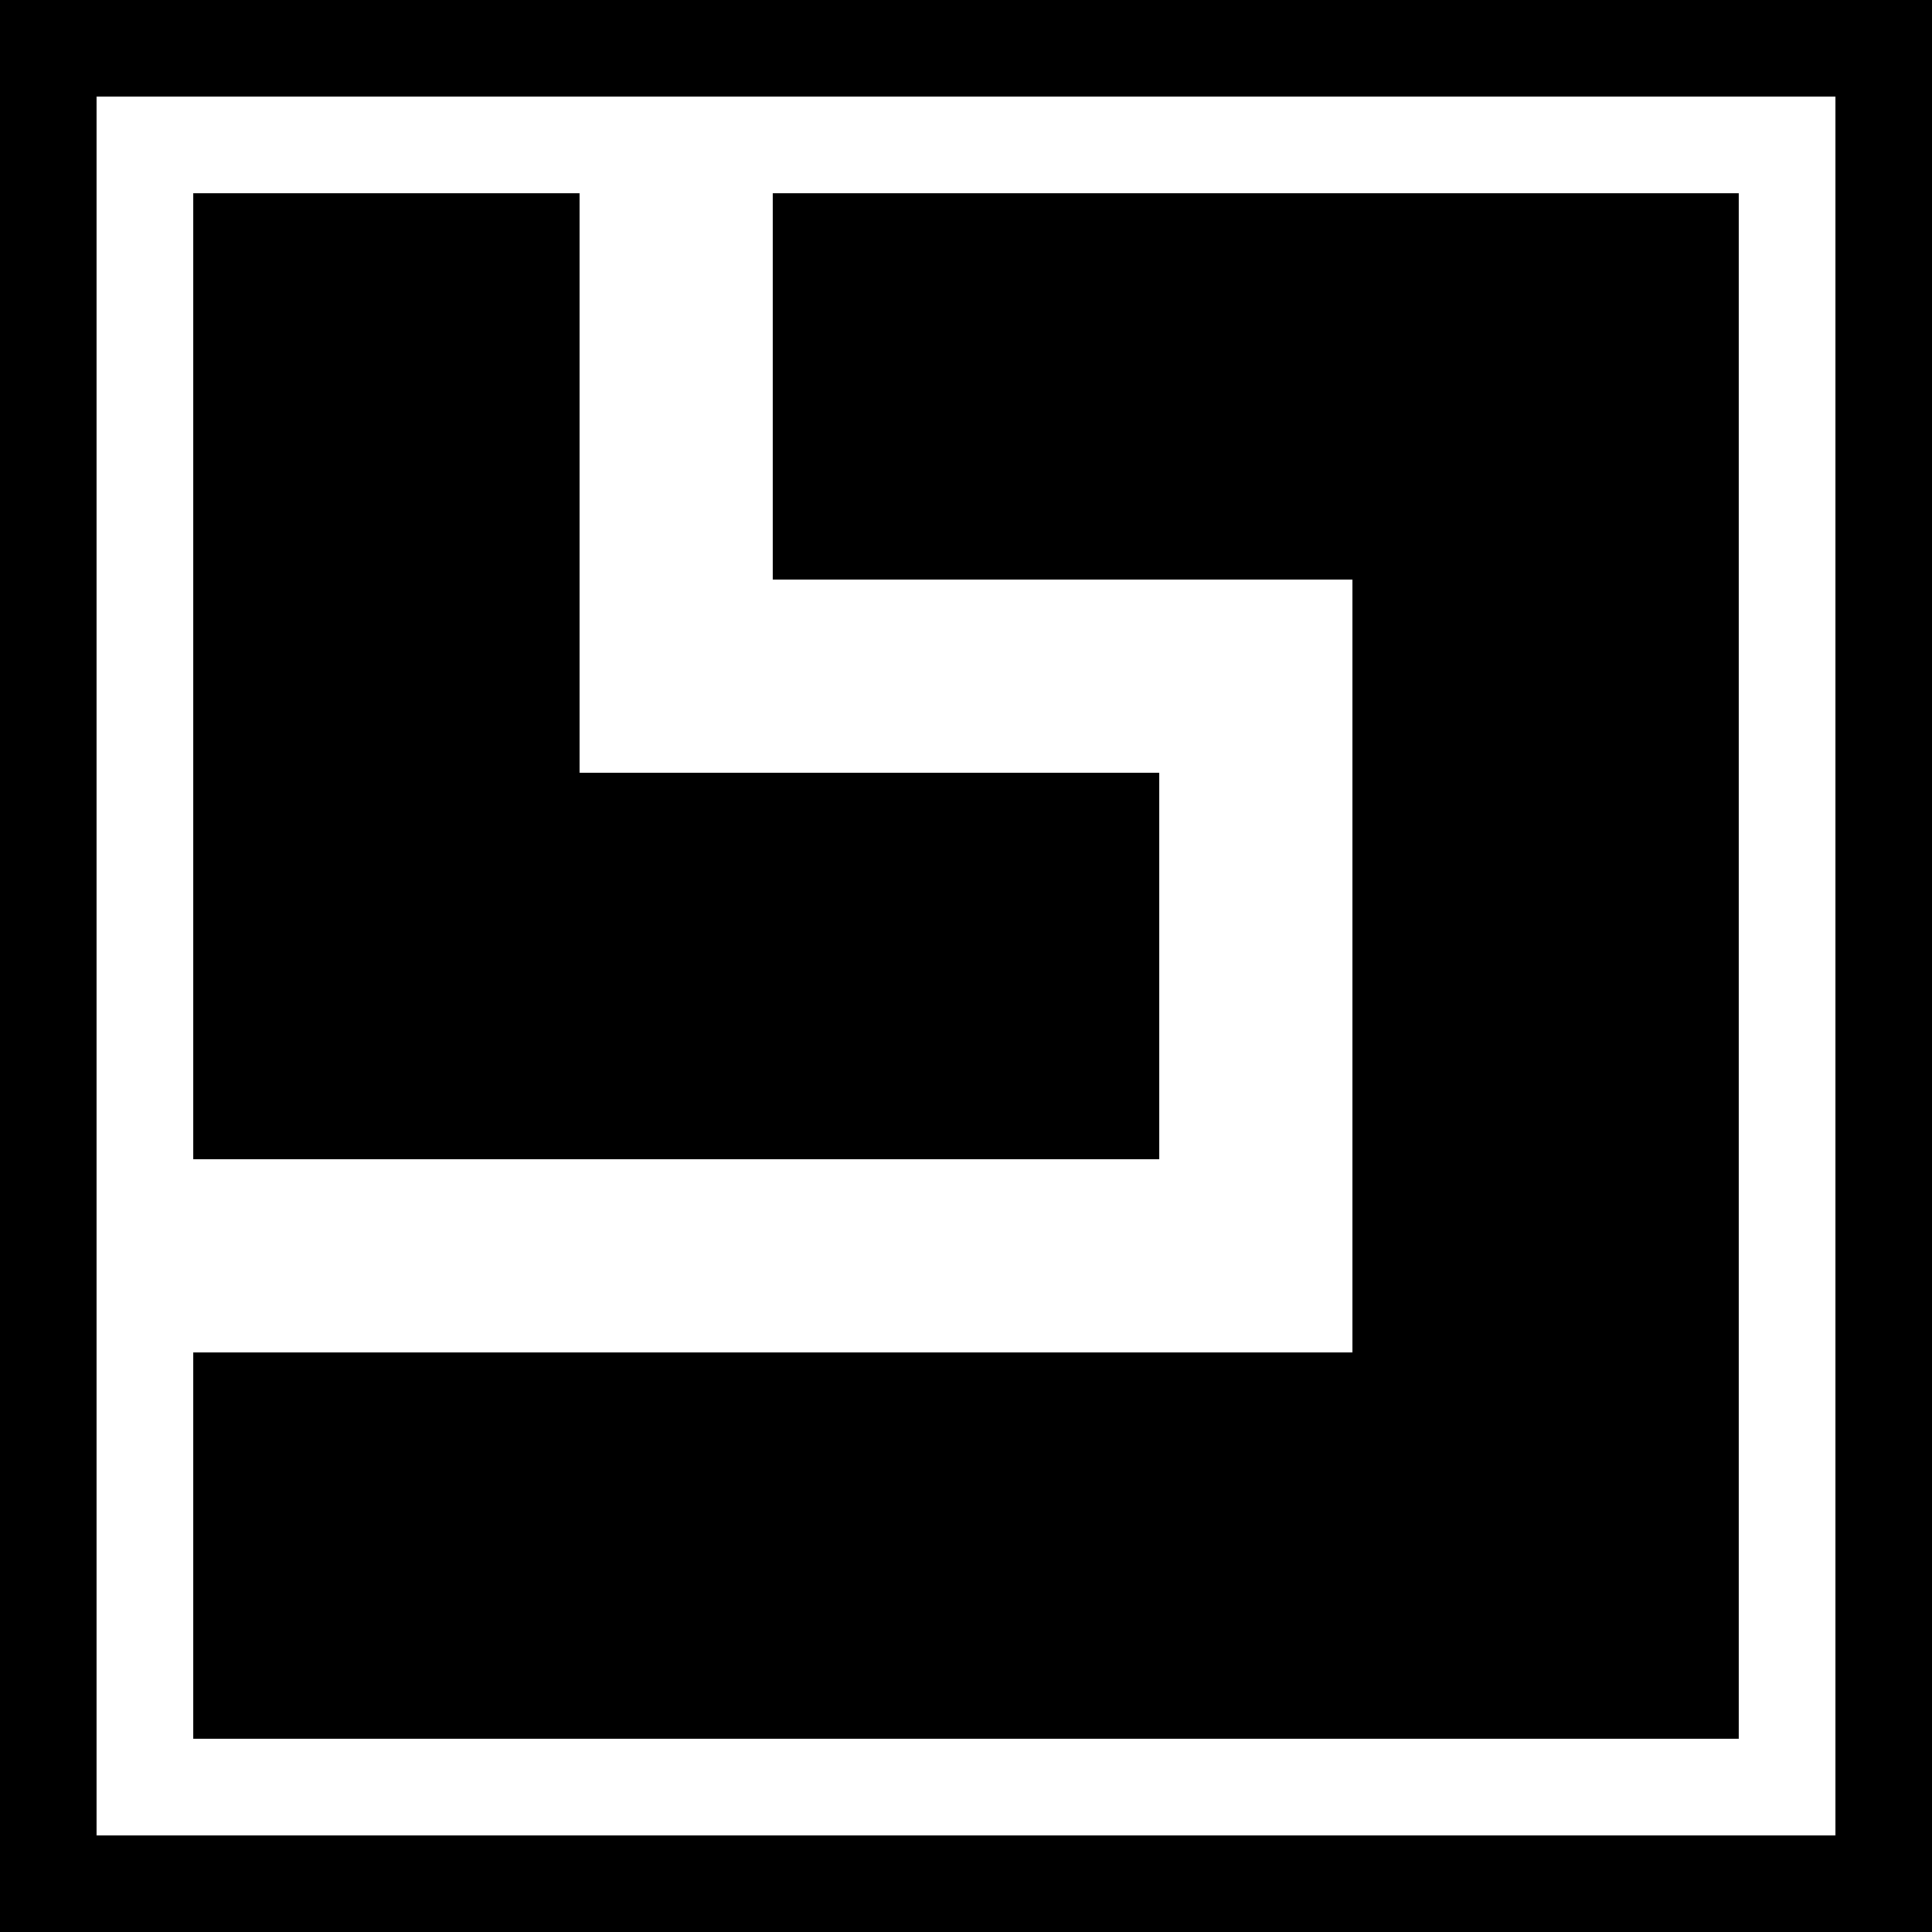 <svg width="160" height="160" viewBox="0 0 160 160" fill="none" xmlns="http://www.w3.org/2000/svg">
    <g clip-path="url(#clip0_907_427)">
        <path d="M64 16H144V144H16V112H112V48H64V16Z" fill="black"/>
        <path d="M48 16H16V96H96V64H48V16Z" fill="black"/>
        <path fill-rule="evenodd" clip-rule="evenodd" d="M152 8H8V152H152V8ZM0 0V160H160V0H0Z" fill="black"/>
    </g>
    <defs>
        <clipPath id="clip0_907_427">
            <rect width="160" height="160" fill="white"/>
        </clipPath>
    </defs>
</svg>
